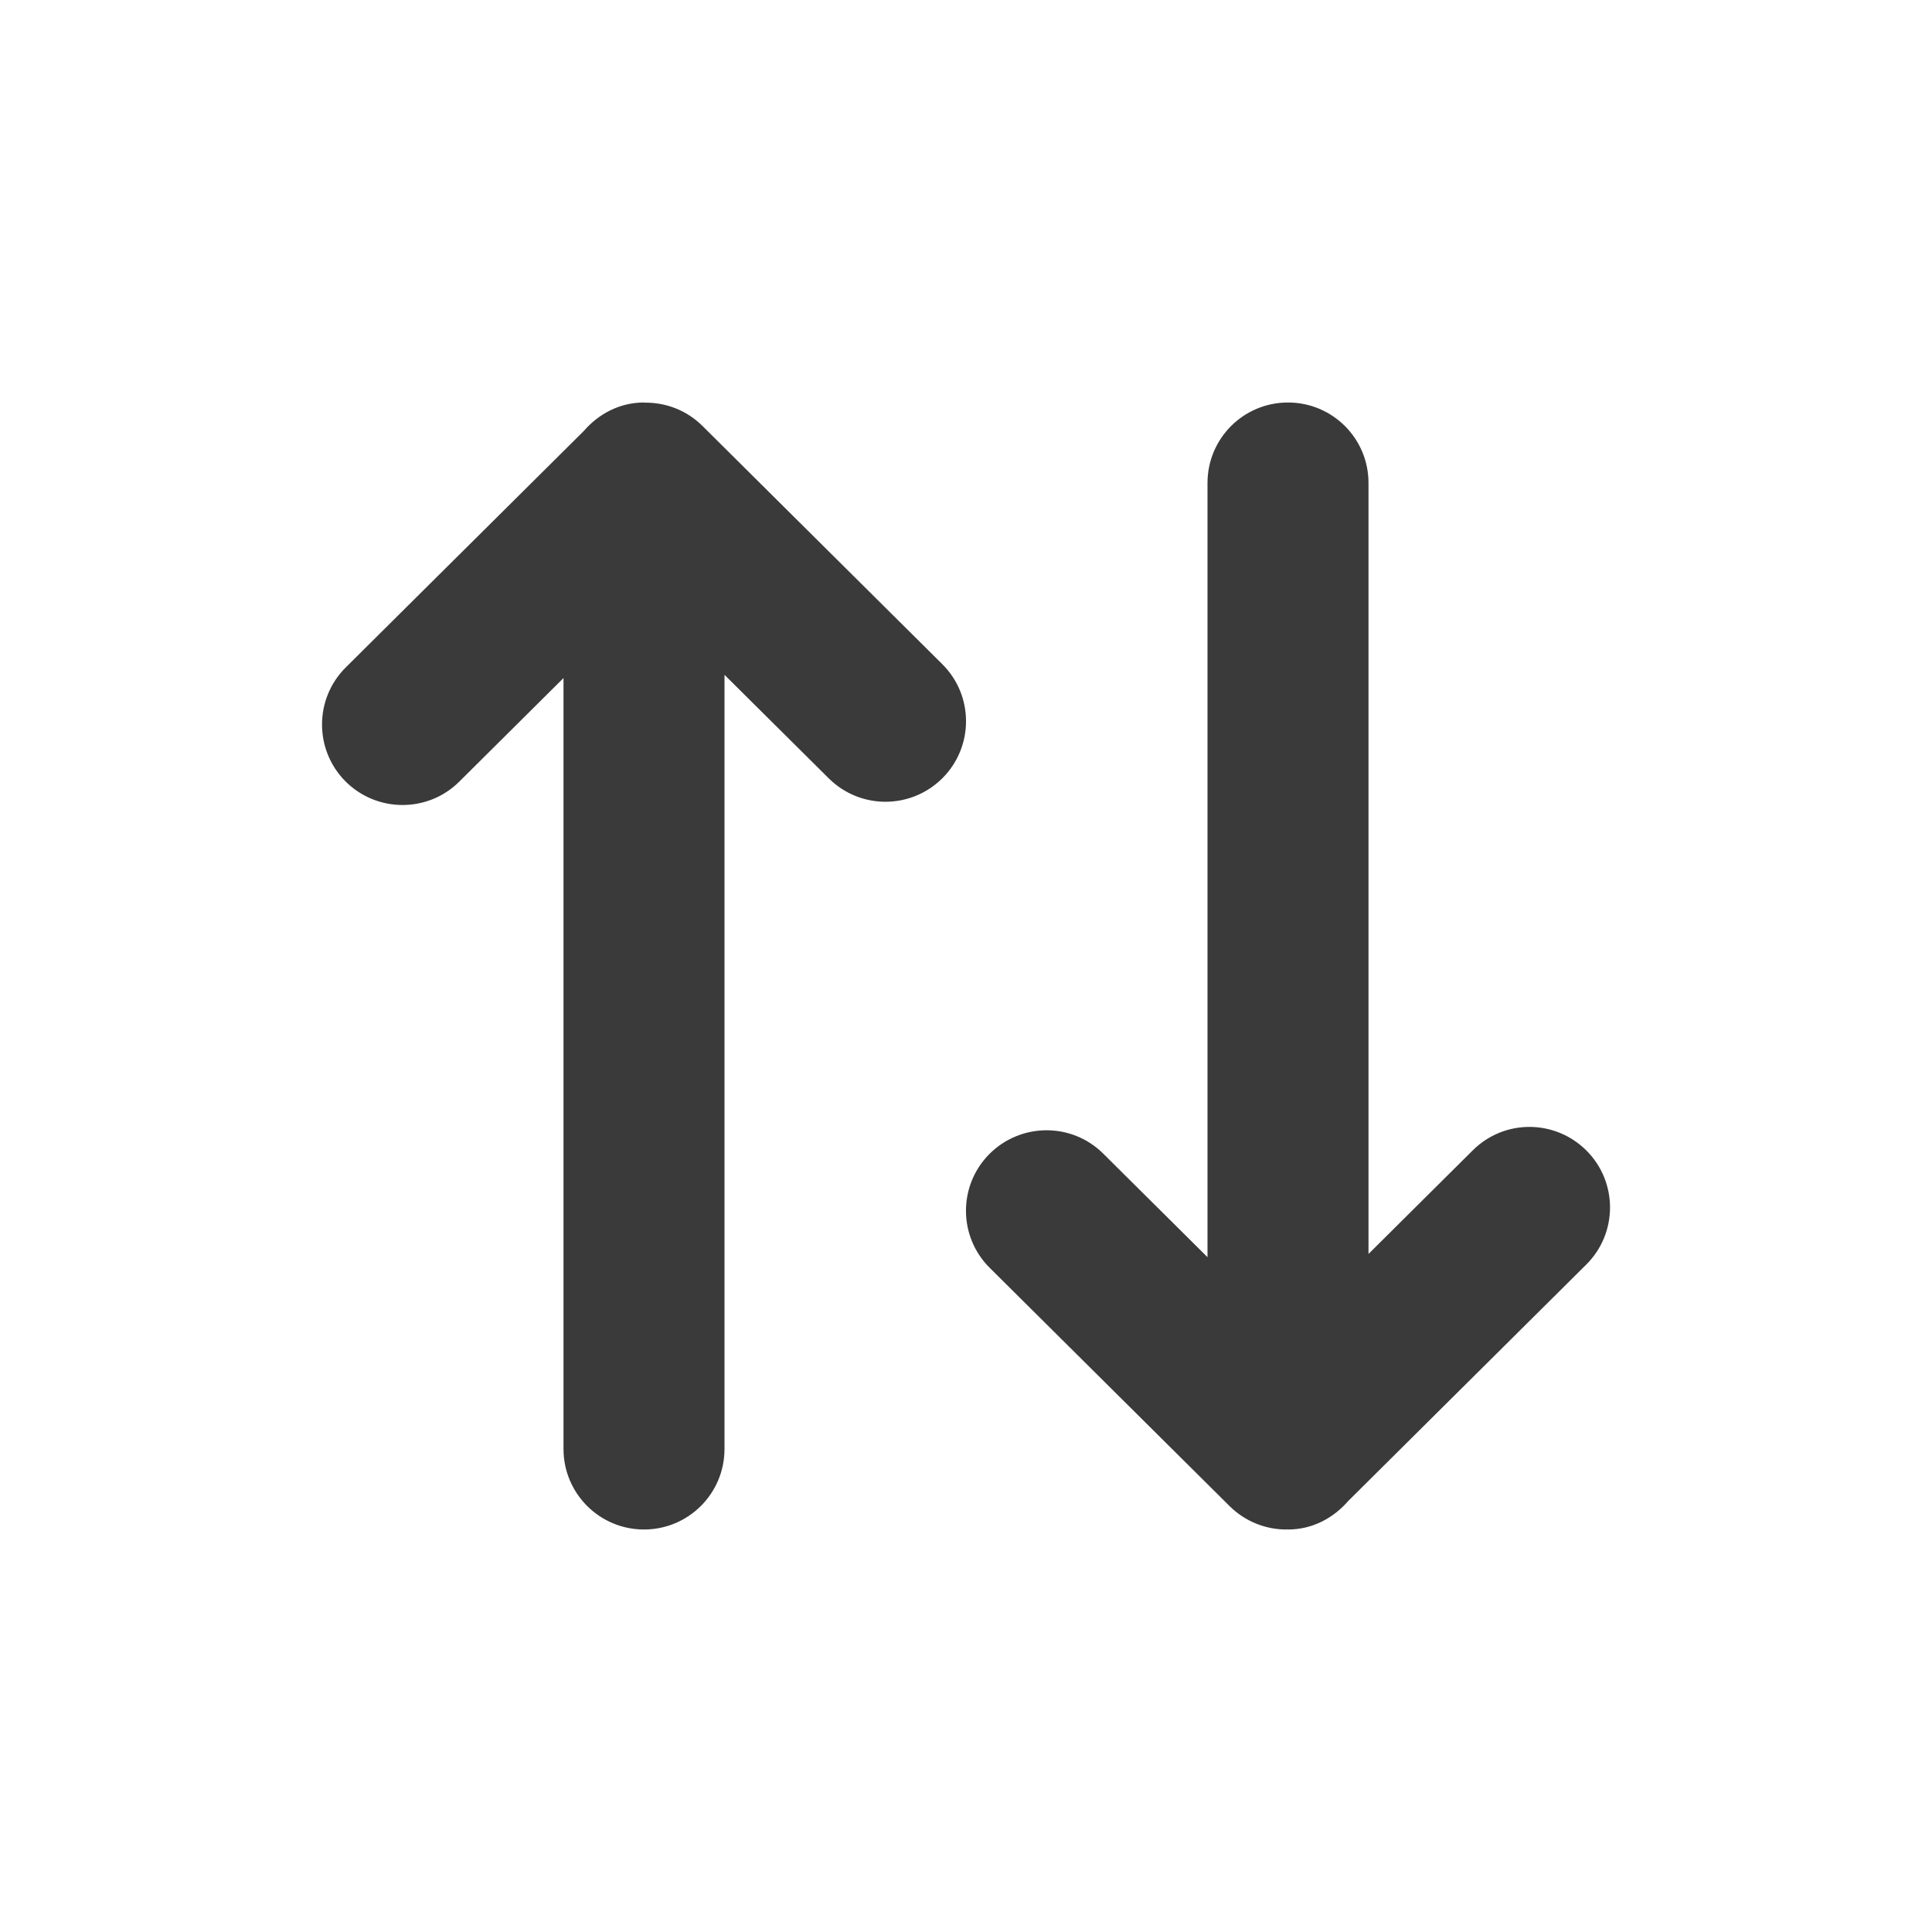 <svg width="24" height="24" viewBox="0 0 24 24" fill="none" xmlns="http://www.w3.org/2000/svg">
<path fill-rule="evenodd" clip-rule="evenodd" d="M8.01 5.002C8.268 4.999 8.528 5.094 8.726 5.291L11.705 8.25C12.097 8.639 12.099 9.272 11.71 9.664C11.32 10.056 10.688 10.059 10.295 9.669L9 8.383V18C9 18.552 8.553 19 8 19C7.448 19 7 18.552 7 18V8.423L5.705 9.71C5.51 9.904 5.255 10 5 10C4.744 10 4.487 9.902 4.29 9.705C3.902 9.313 3.904 8.68 4.295 8.291L7.252 5.354C7.435 5.142 7.698 5 8 5C8.001 5 8.003 5 8.004 5C8.006 5.001 8.008 5.002 8.01 5.002ZM18.295 14.29C18.687 13.9 19.318 13.902 19.71 14.295C20.099 14.687 20.097 15.32 19.705 15.709L16.748 18.646C16.564 18.858 16.303 19 16 19C15.998 19 15.996 19 15.995 18.999C15.993 18.999 15.991 18.998 15.989 18.998C15.986 18.998 15.982 19 15.98 19C15.725 19 15.47 18.903 15.274 18.709L12.295 15.75C11.903 15.361 11.901 14.728 12.29 14.336C12.682 13.944 13.314 13.942 13.705 14.331L15 15.617V6C15 5.447 15.447 5 16 5C16.553 5 17 5.447 17 6V15.577L18.295 14.29Z" fill="#3A3A3A"/>
</svg>

